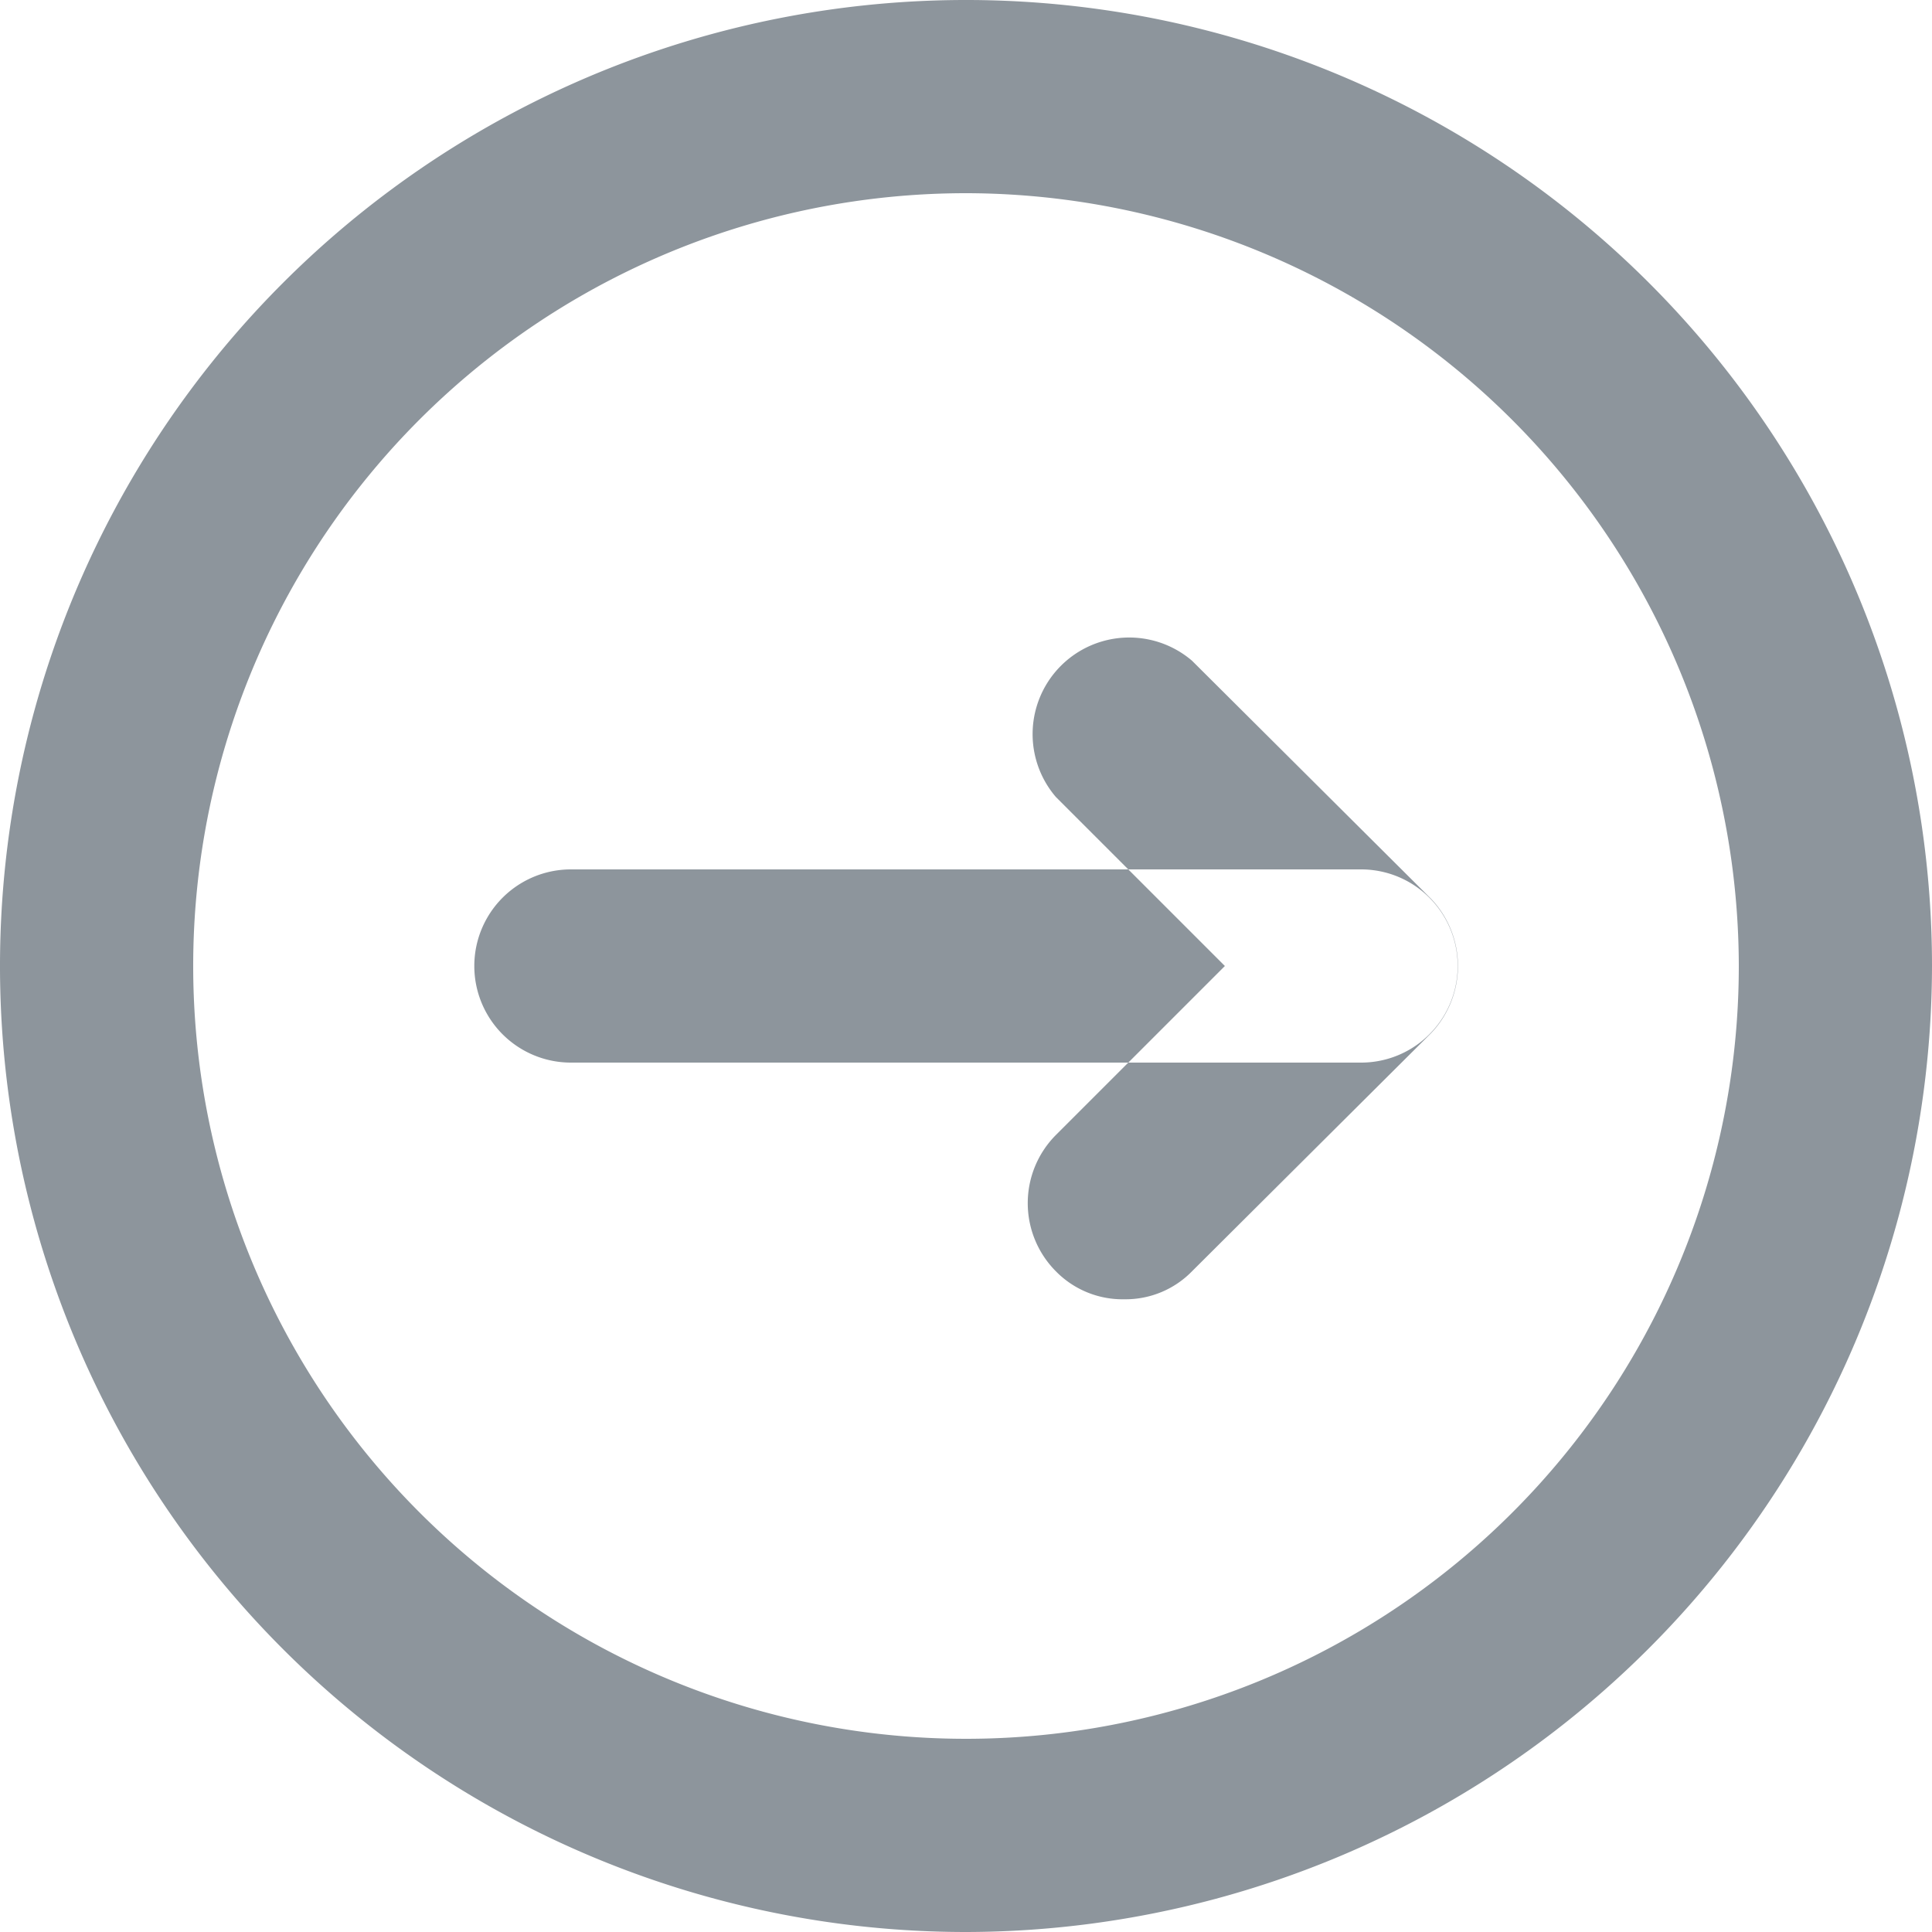 <svg xmlns="http://www.w3.org/2000/svg" width="20" height="20" viewBox="0 0 20 20">
  <defs>
    <style>
      .cls-1 {
        fill: #8d959c;
        fill-rule: evenodd;
      }
    </style>
  </defs>
  <path class="cls-1" d="M1319,1717a10,10,0,1,1,10-10A10.016,10.016,0,0,1,1319,1717Zm0-18a8,8,0,1,0,8,8A8.011,8.011,0,0,0,1319,1699Zm1.64,11.45a0.966,0.966,0,0,1-.71-0.29,1,1,0,0,1,0-1.41l1.75-1.75-1.75-1.75a1,1,0,0,1,1.41-1.41l2.46,2.45a1.008,1.008,0,0,1,0,1.42l-2.46,2.45A0.96,0.96,0,0,1,1320.64,1710.45Zm2.45-2.45h-8.18a1,1,0,1,1,0-2h8.18A1,1,0,1,1,1323.09,1708Z" transform="translate(-1309 -1697)"/>
</svg>
